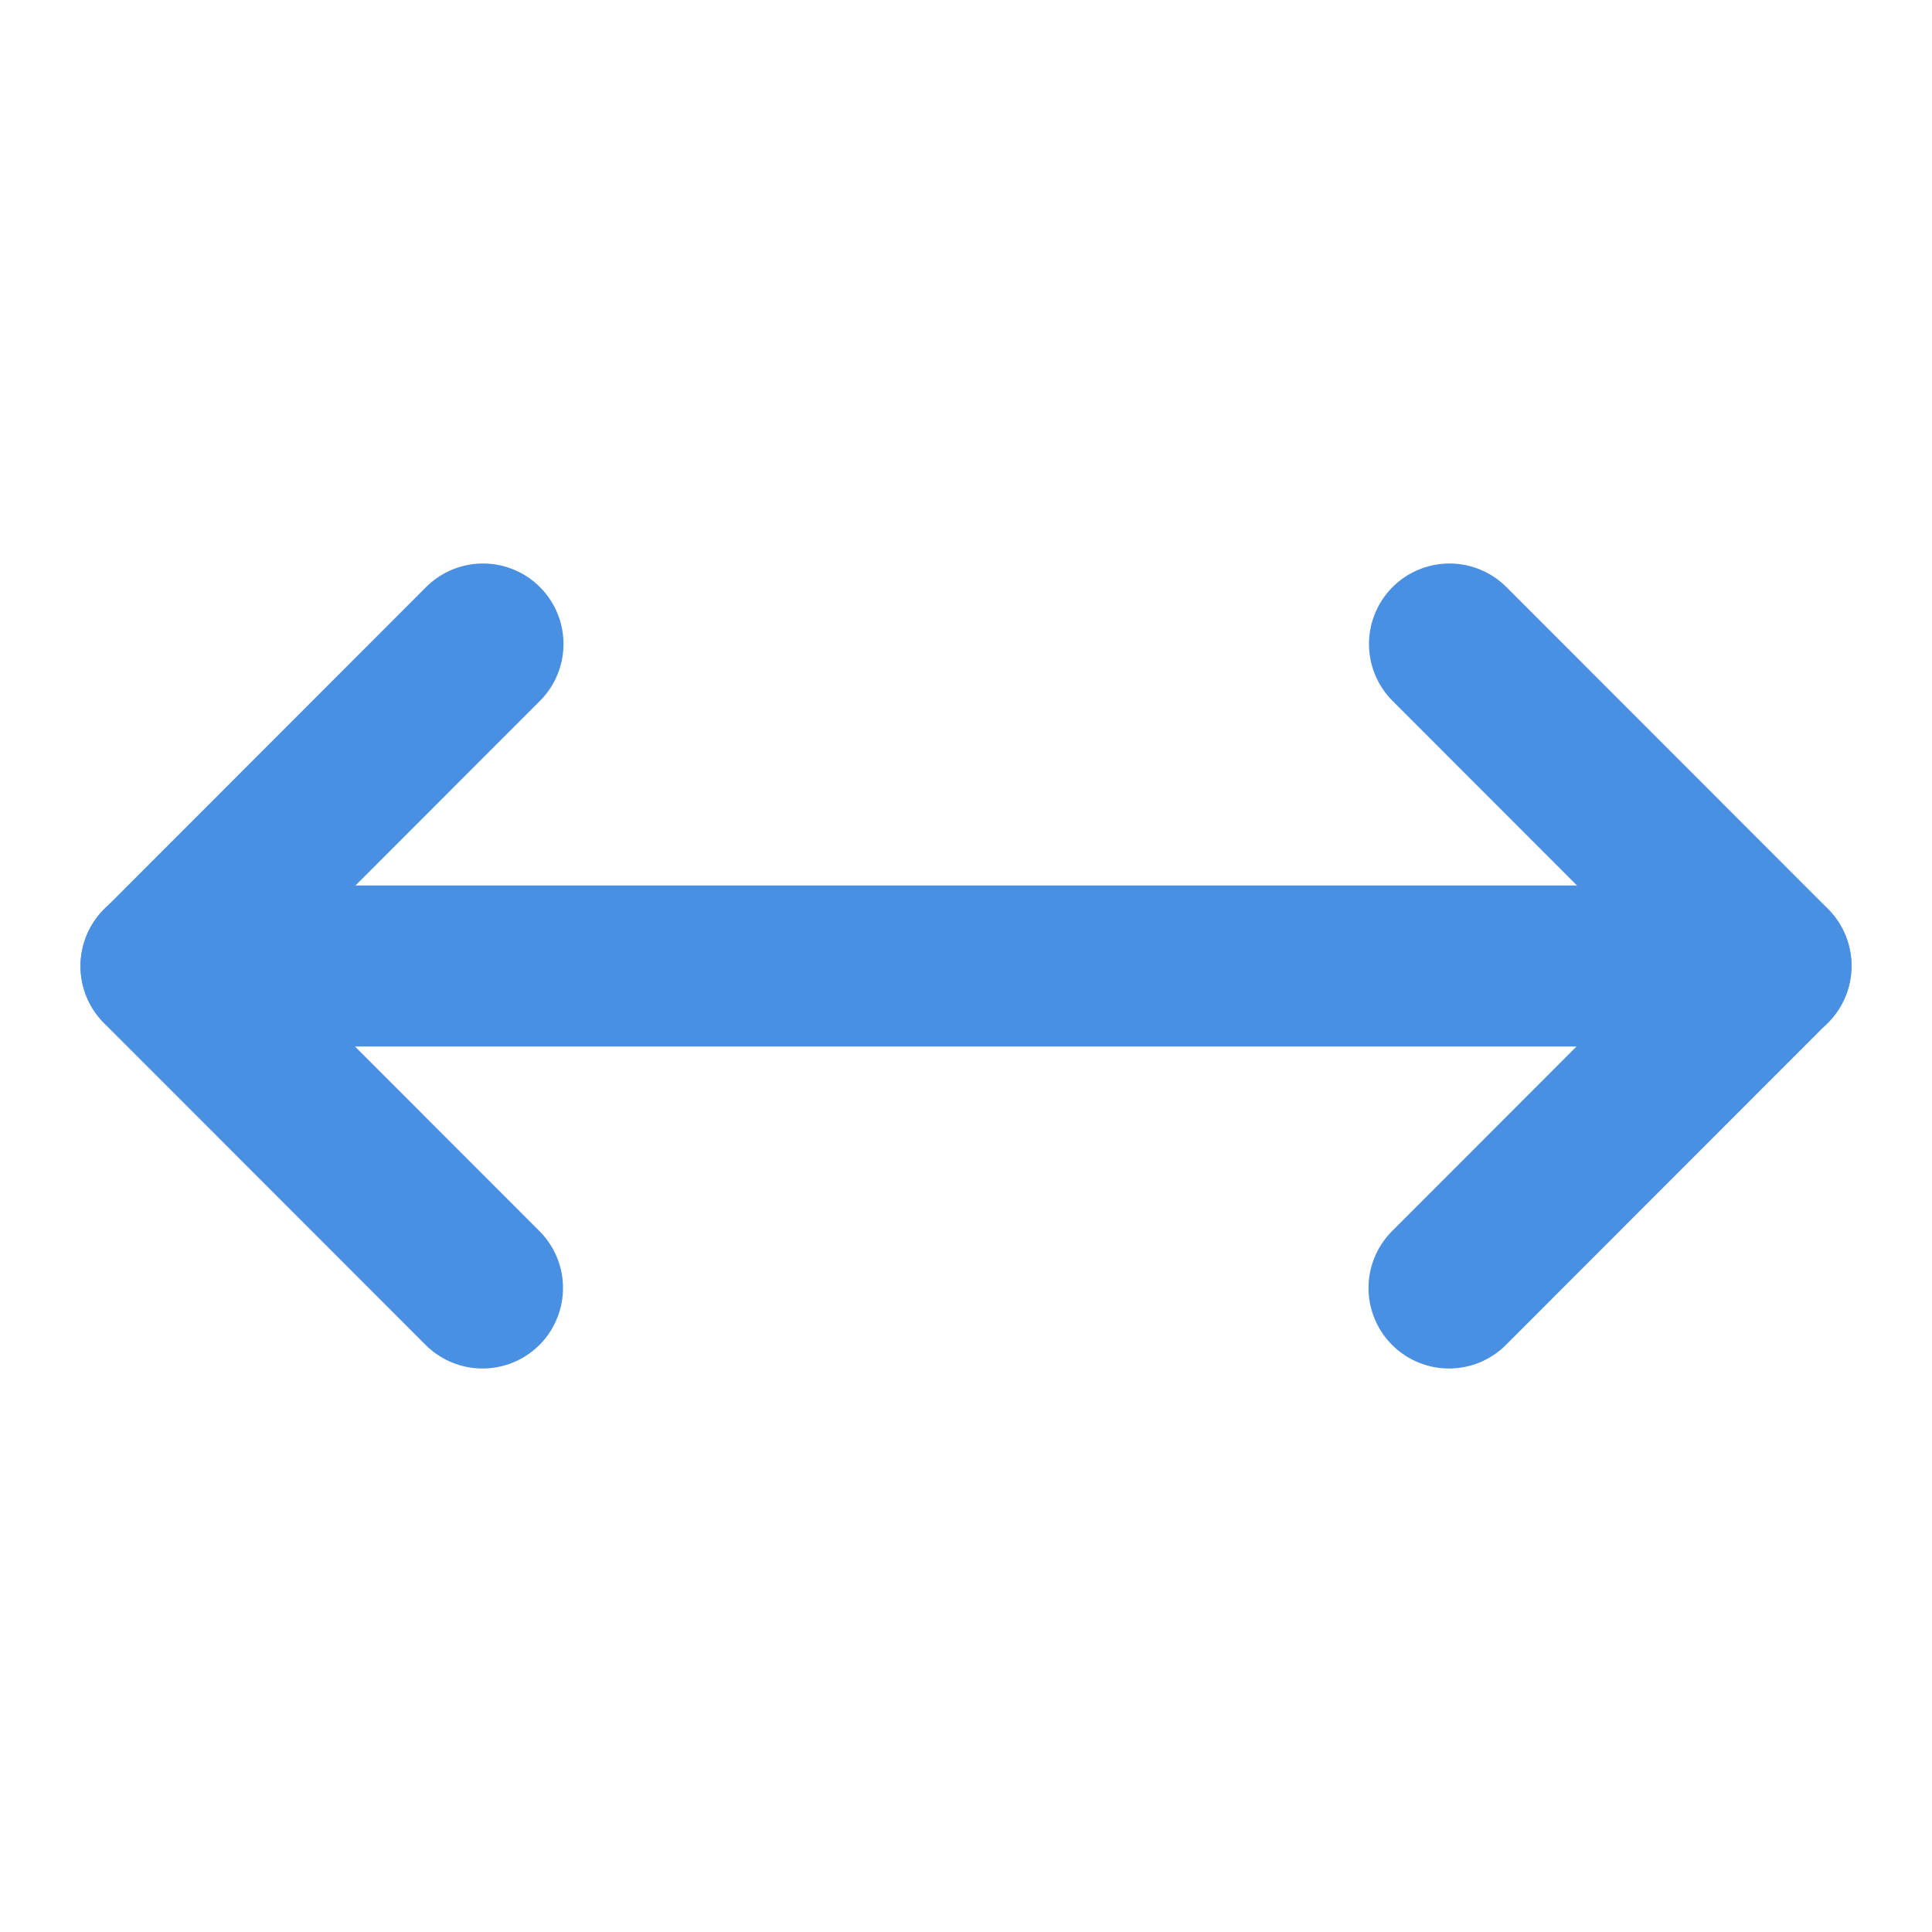 <?xml version="1.0" encoding="UTF-8"?><svg width="21" height="21" viewBox="0 0 48 48" fill="none" xmlns="http://www.w3.org/2000/svg"><path d="M11.988 32L4 24.006L12 16" stroke="#4a90e2" stroke-width="4" stroke-linecap="round" stroke-linejoin="round"/><path d="M36.012 16L44 23.994L36 32" stroke="#4a90e2" stroke-width="4" stroke-linecap="round" stroke-linejoin="round"/><path d="M4 24L44 24" stroke="#4a90e2" stroke-width="4" stroke-linecap="round" stroke-linejoin="round"/></svg>
